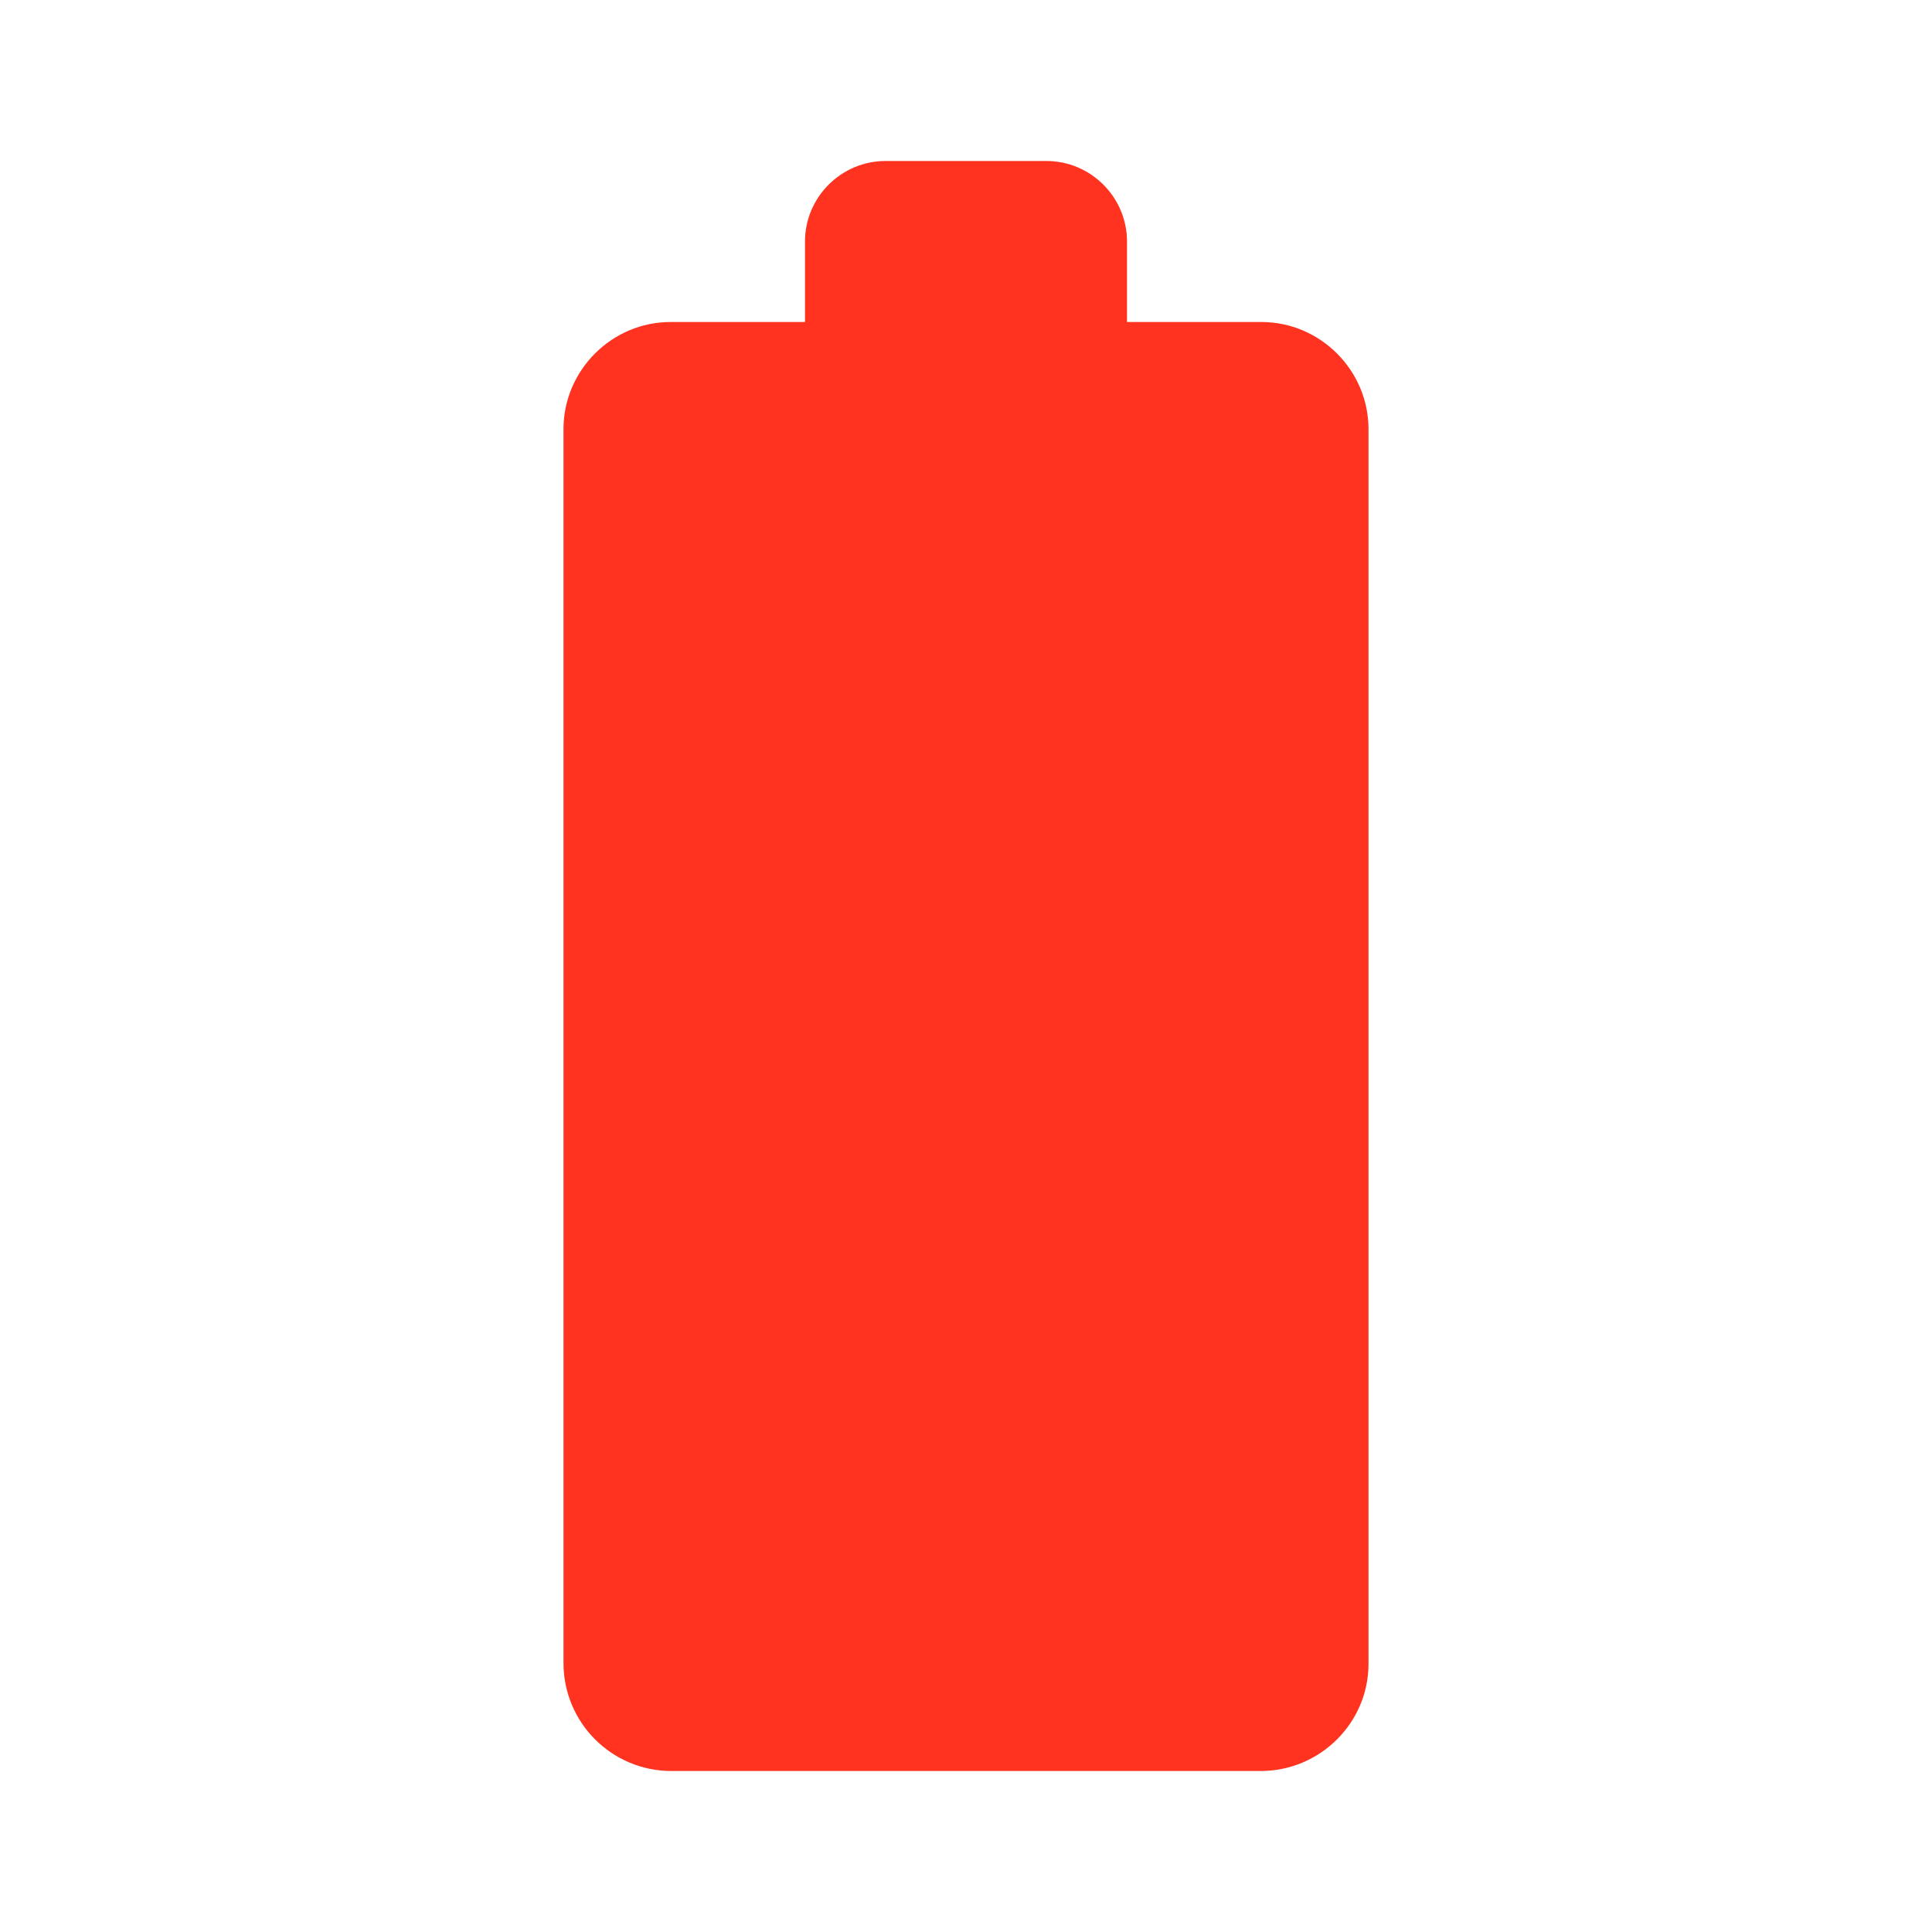 <svg fill="#FF331F" xmlns="http://www.w3.org/2000/svg" height="24" viewBox="0 0 24 24" width="24"><path d="M0 0h24v24H0V0z" fill="none"/><path d="M15.67 4H14V3c0-.55-.45-1-1-1h-2c-.55 0-1 .45-1 1v1H8.33C7.6 4 7 4.6 7 5.33v15.33C7 21.4 7.6 22 8.34 22h7.32c.74 0 1.34-.6 1.34-1.33V5.33C17 4.6 16.4 4 15.67 4z"/></svg>